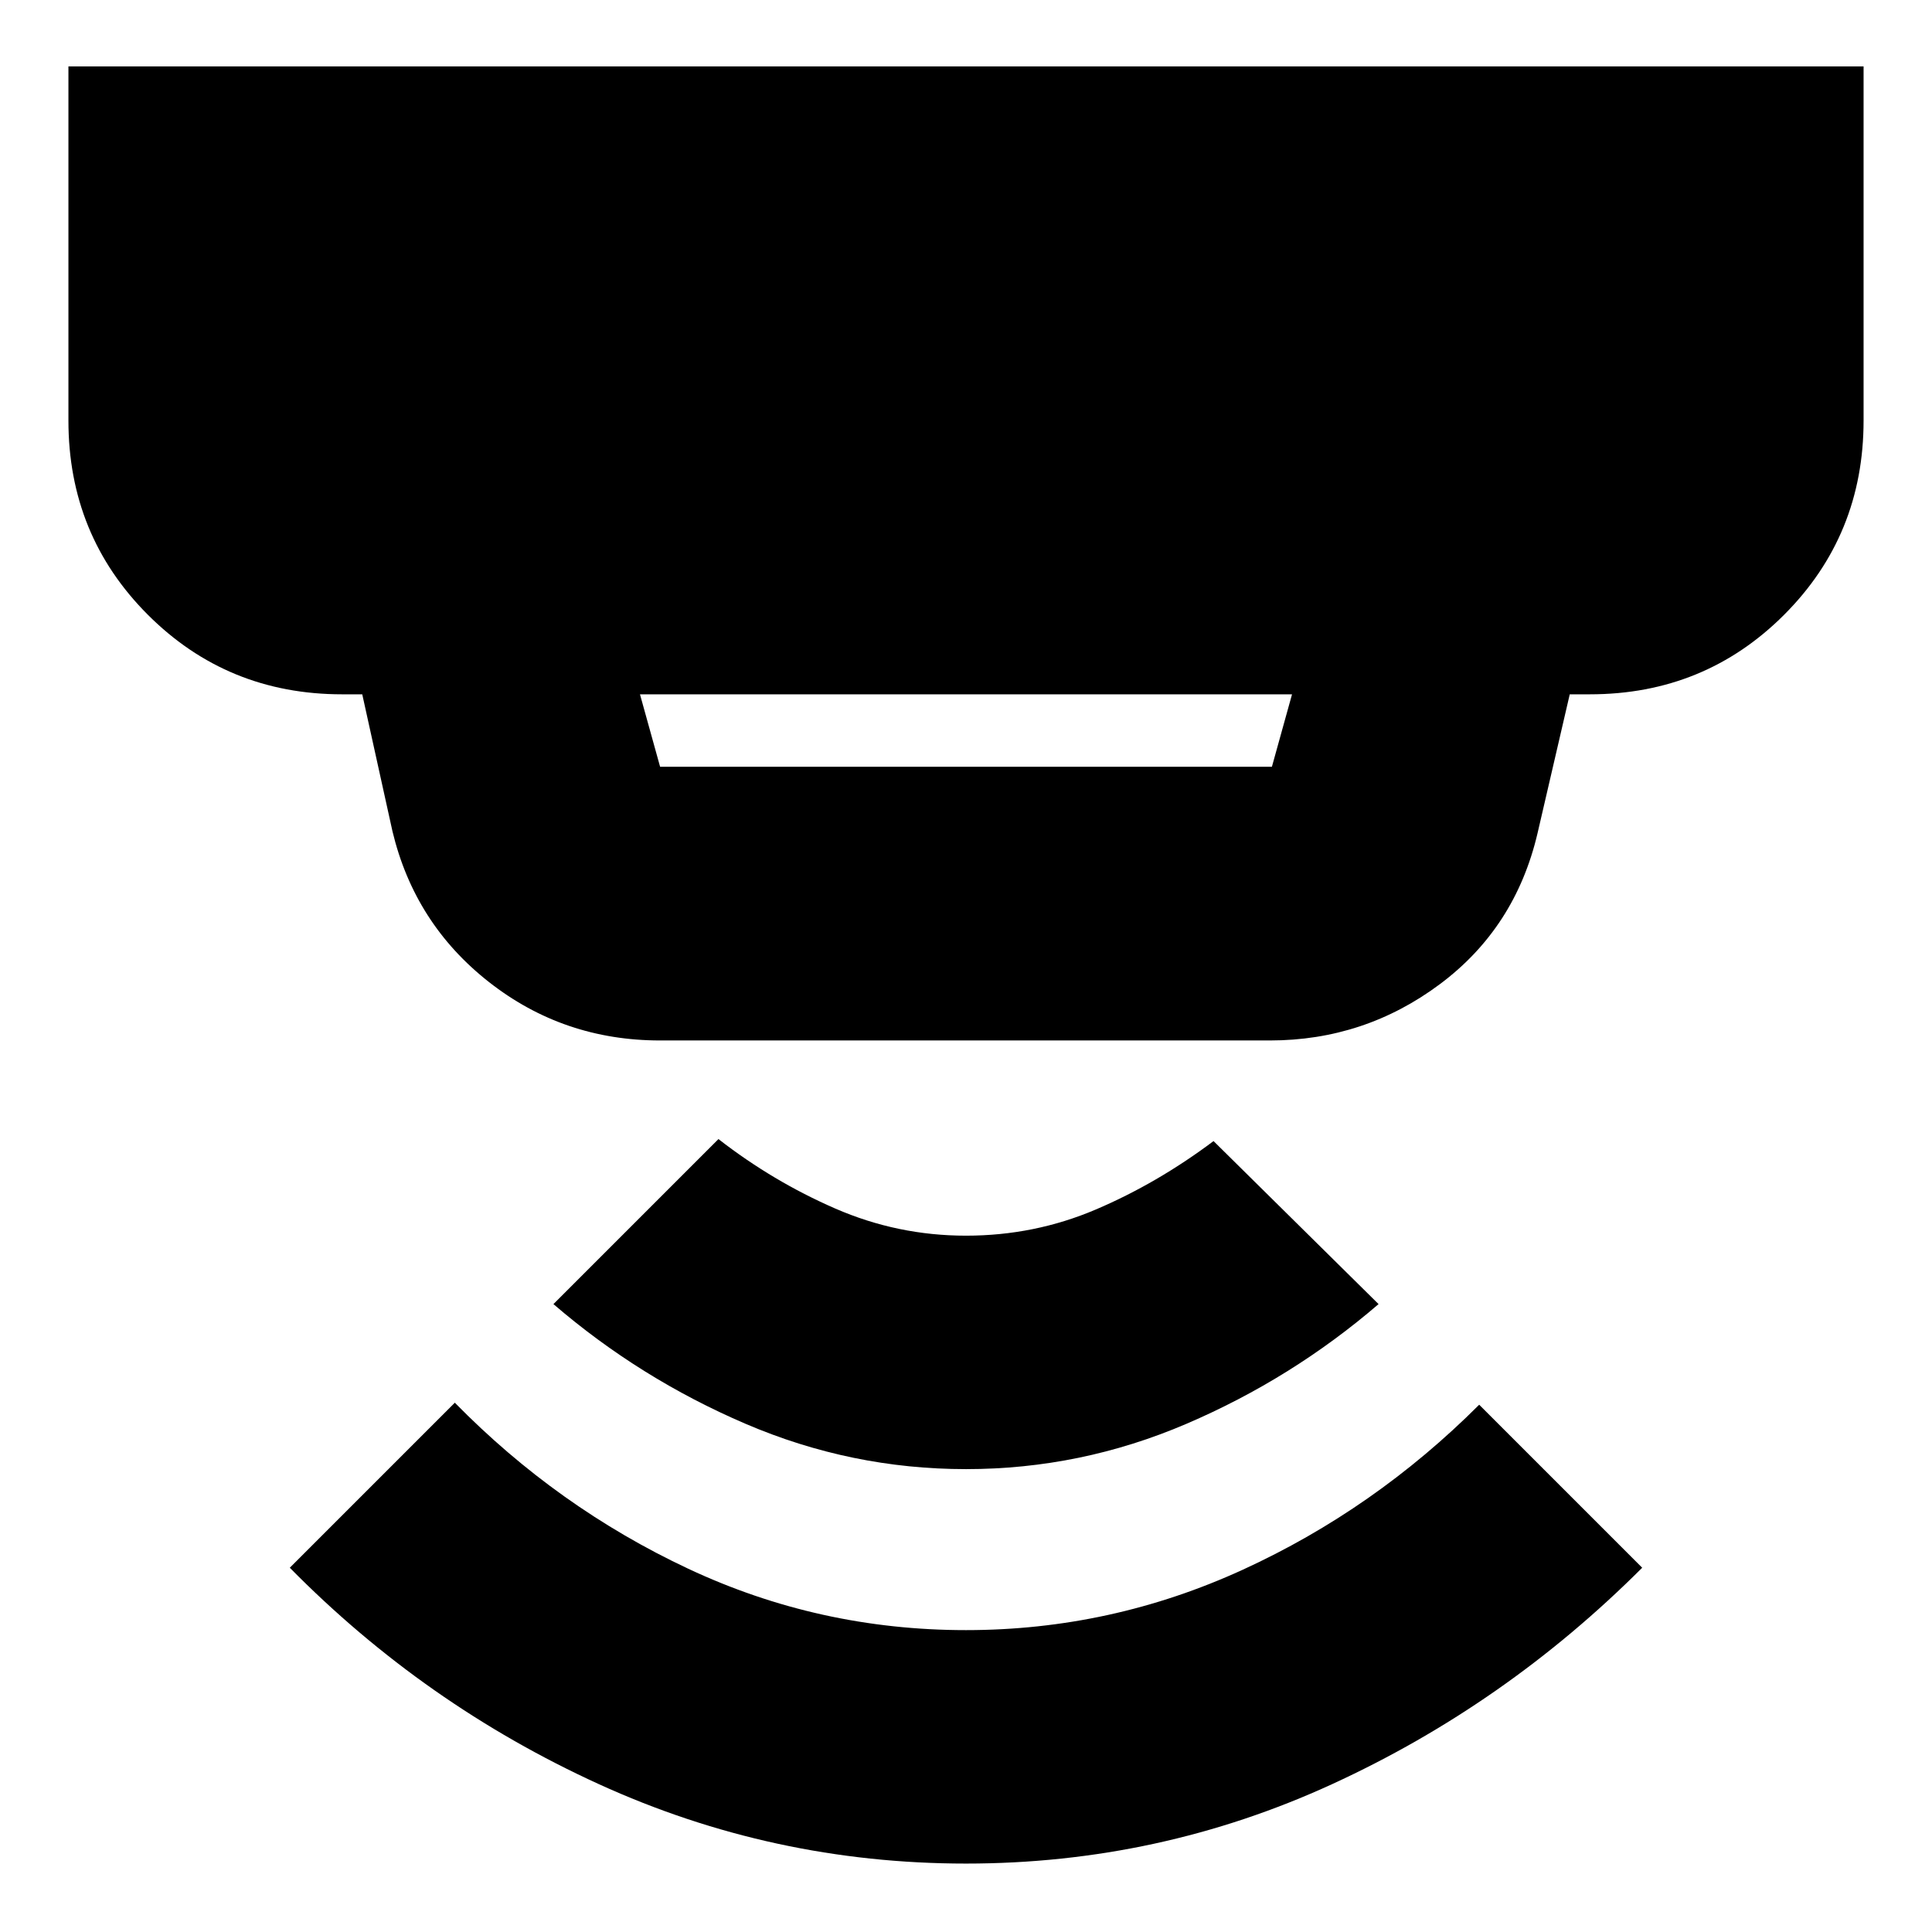 <svg xmlns="http://www.w3.org/2000/svg" height="24" viewBox="0 -960 960 960" width="24"><path d="M480-34q-96 0-182.5-39.5T144-181l82-82q51 52 116 82.5T480-150q72 0 137.5-30T735-262l81 81q-68 68-154 107.5T480-34Zm0-196q-57 0-109.5-22.5T275-312l82-82q27 21 58 34.5t65 13.5q34 0 64.5-13t58.5-34l82 81q-43 37-95.5 59.5T480-230ZM318-615l10 36h304l10-36H318Zm10 172q-48 0-85-29t-48-75l-15-68h-10q-57 0-96.5-39.5T34-751v-176h892v176q0 57-39.5 96.5T790-615h-10l-16 69q-11 47-48.5 75T631-443H328Z"/></svg>